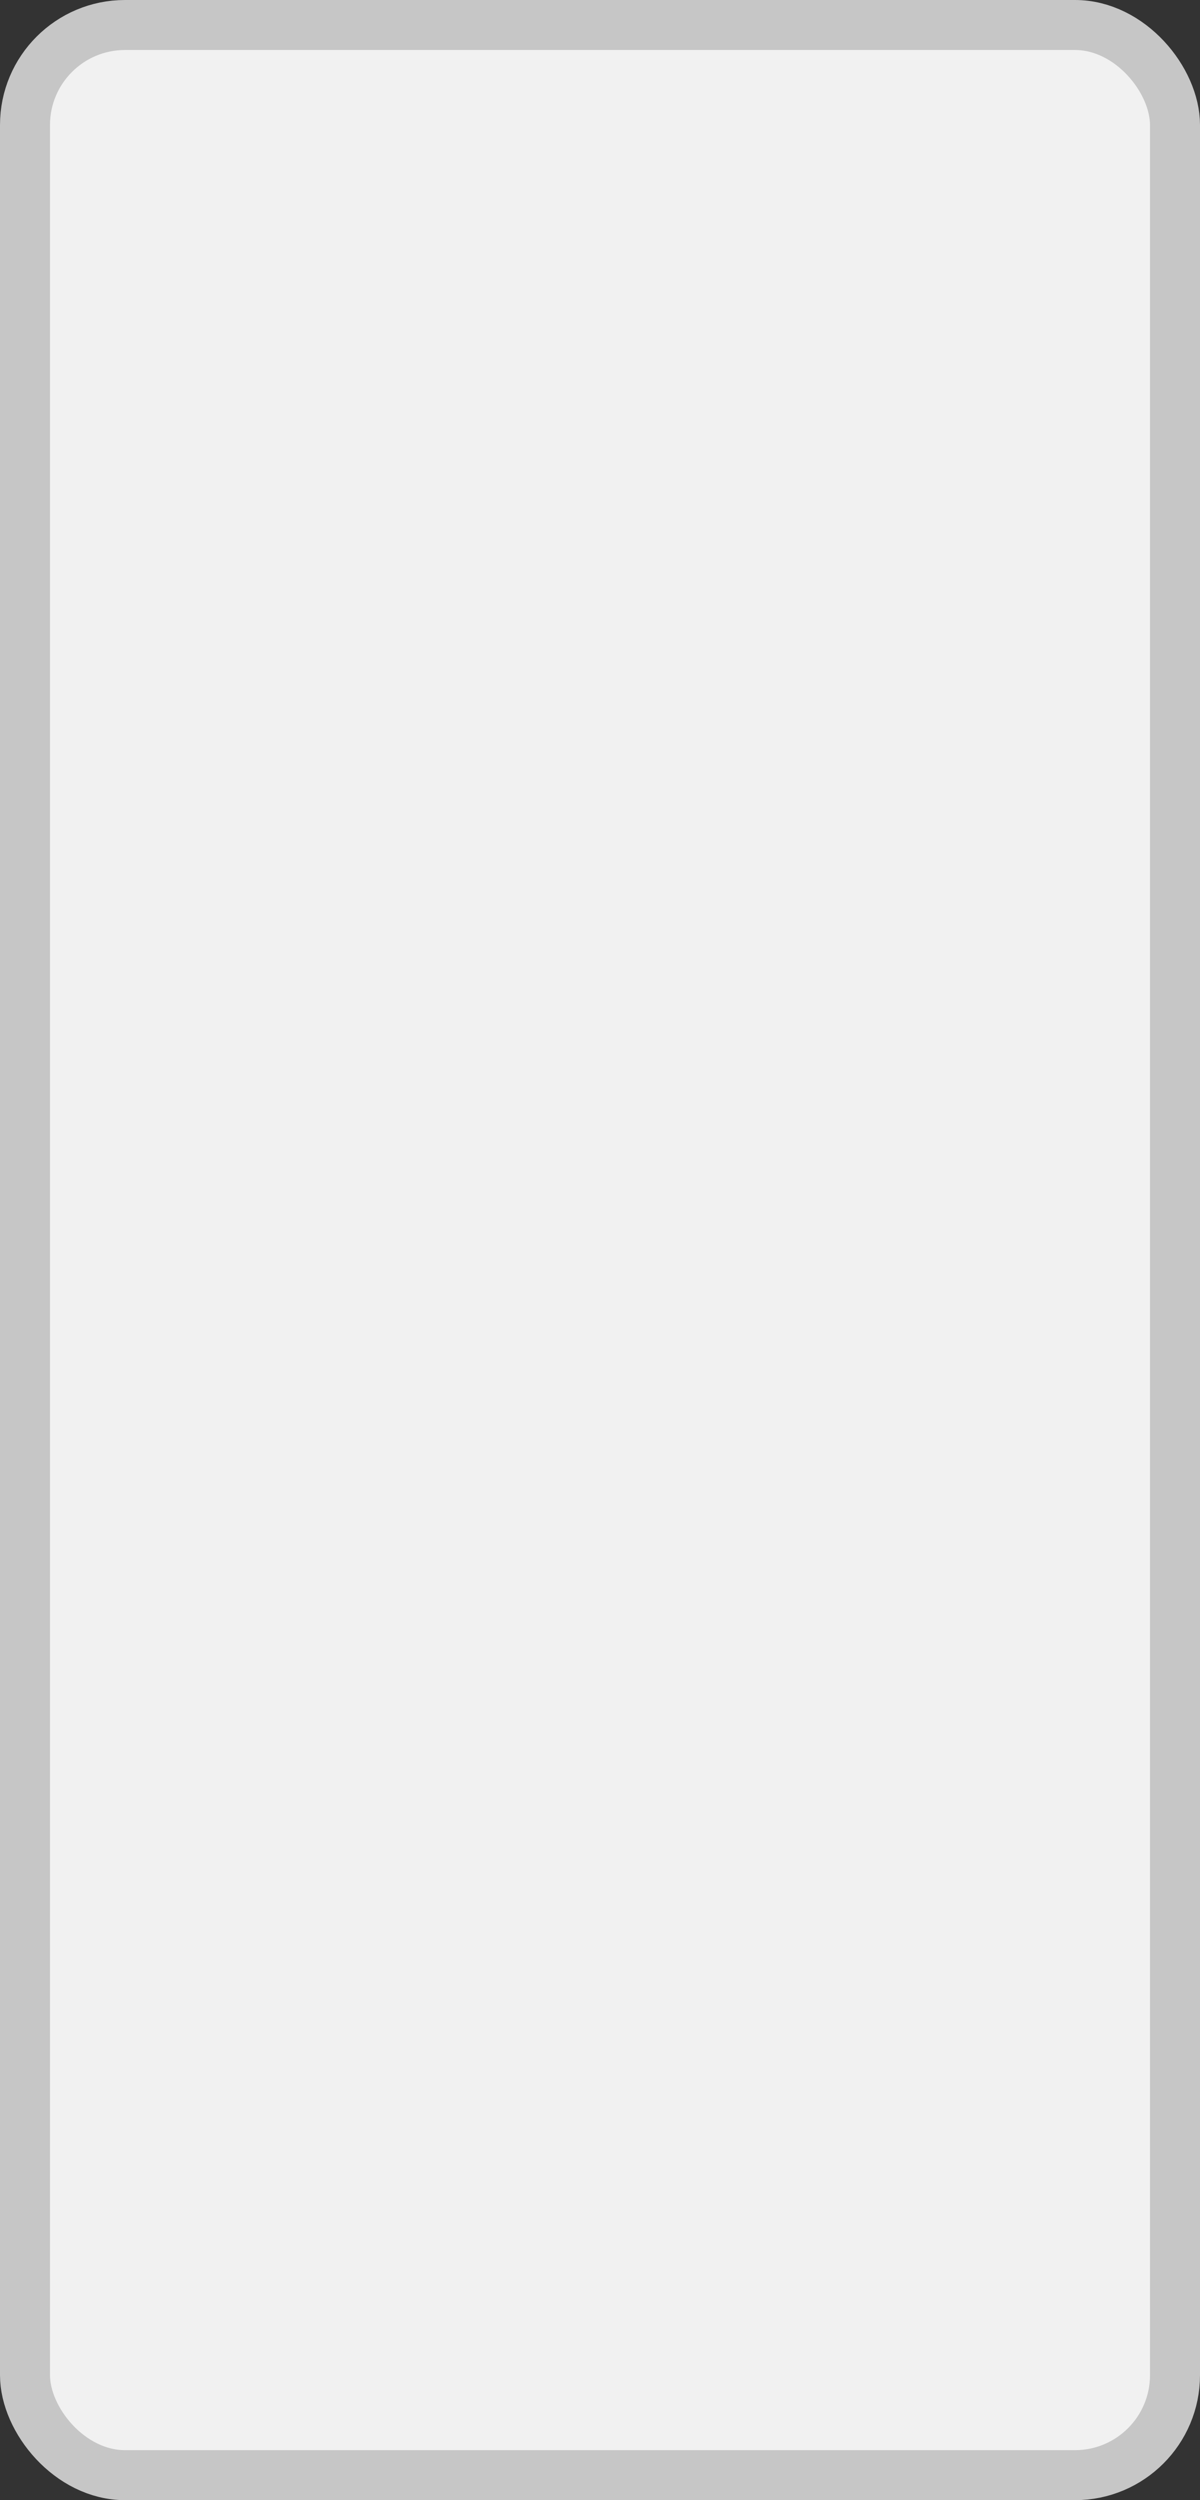 <?xml version='1.0' encoding='utf-8'?>
<svg xmlns="http://www.w3.org/2000/svg" width="100%" height="100%" viewBox="0 0 24.0 50.0">
  <rect x="0" y="0" width="24.0" height="50.0" fill="#333333" stroke="none"/>
  <rect x="0.5" y="0.5" width="23.0" height="49.0" rx="2" ry="2" id="shield" style="fill:#f1f1f1;stroke:#c6c6c6;stroke-width:1;"/>
</svg>
